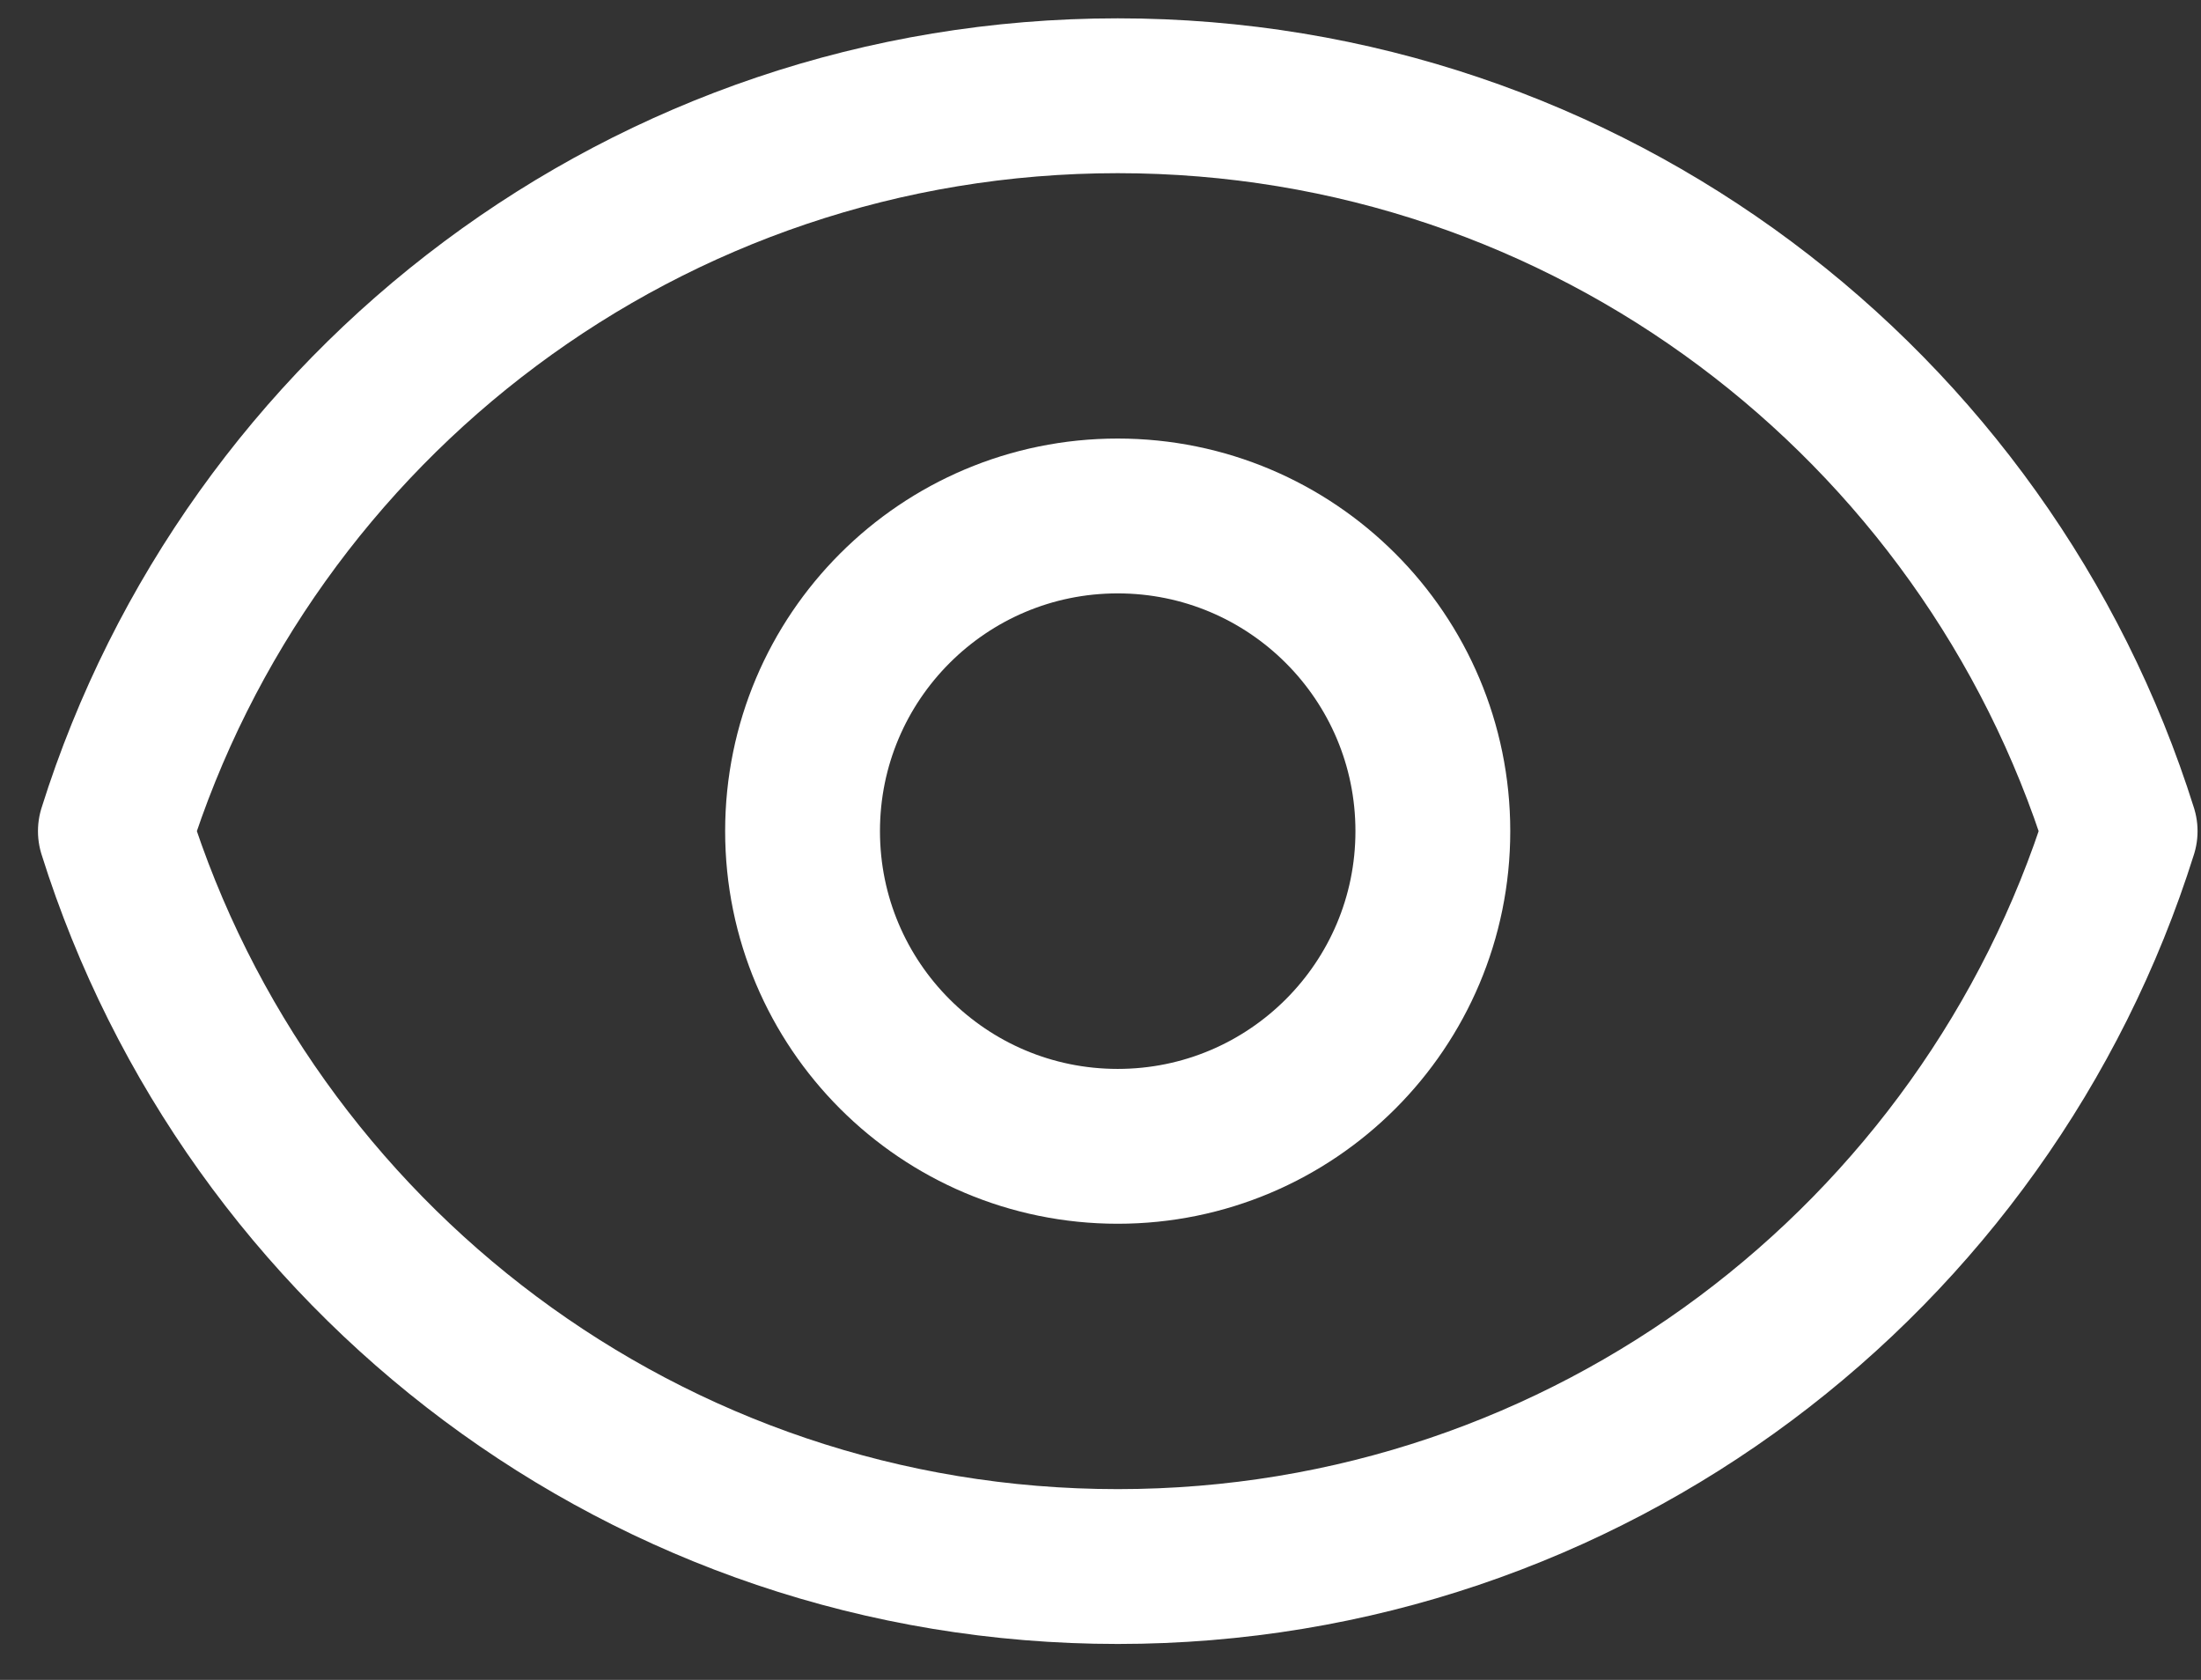 <svg width="38" height="29" viewBox="0 0 38 29" fill="none" xmlns="http://www.w3.org/2000/svg">
<rect x="0" y="0" width="38" height="29" fill="#333333" stroke="none"/>
<path d="M24.738 14.348C24.738 17.353 22.302 19.789 19.297 19.789C16.292 19.789 13.856 17.353 13.856 14.348C13.856 11.343 16.292 8.907 19.297 8.907C22.302 8.907 24.738 11.343 24.738 14.348Z" stroke="white" stroke-width="2.673" stroke-linecap="round" stroke-linejoin="round"/>
<path d="M19.298 1.653C11.177 1.653 4.303 6.99 1.992 14.348C4.303 21.706 11.177 27.043 19.298 27.043C27.419 27.043 34.293 21.706 36.604 14.348C34.293 6.99 27.419 1.653 19.298 1.653Z" stroke="white" stroke-width="2.673" stroke-linecap="round" stroke-linejoin="round"/>
</svg>
